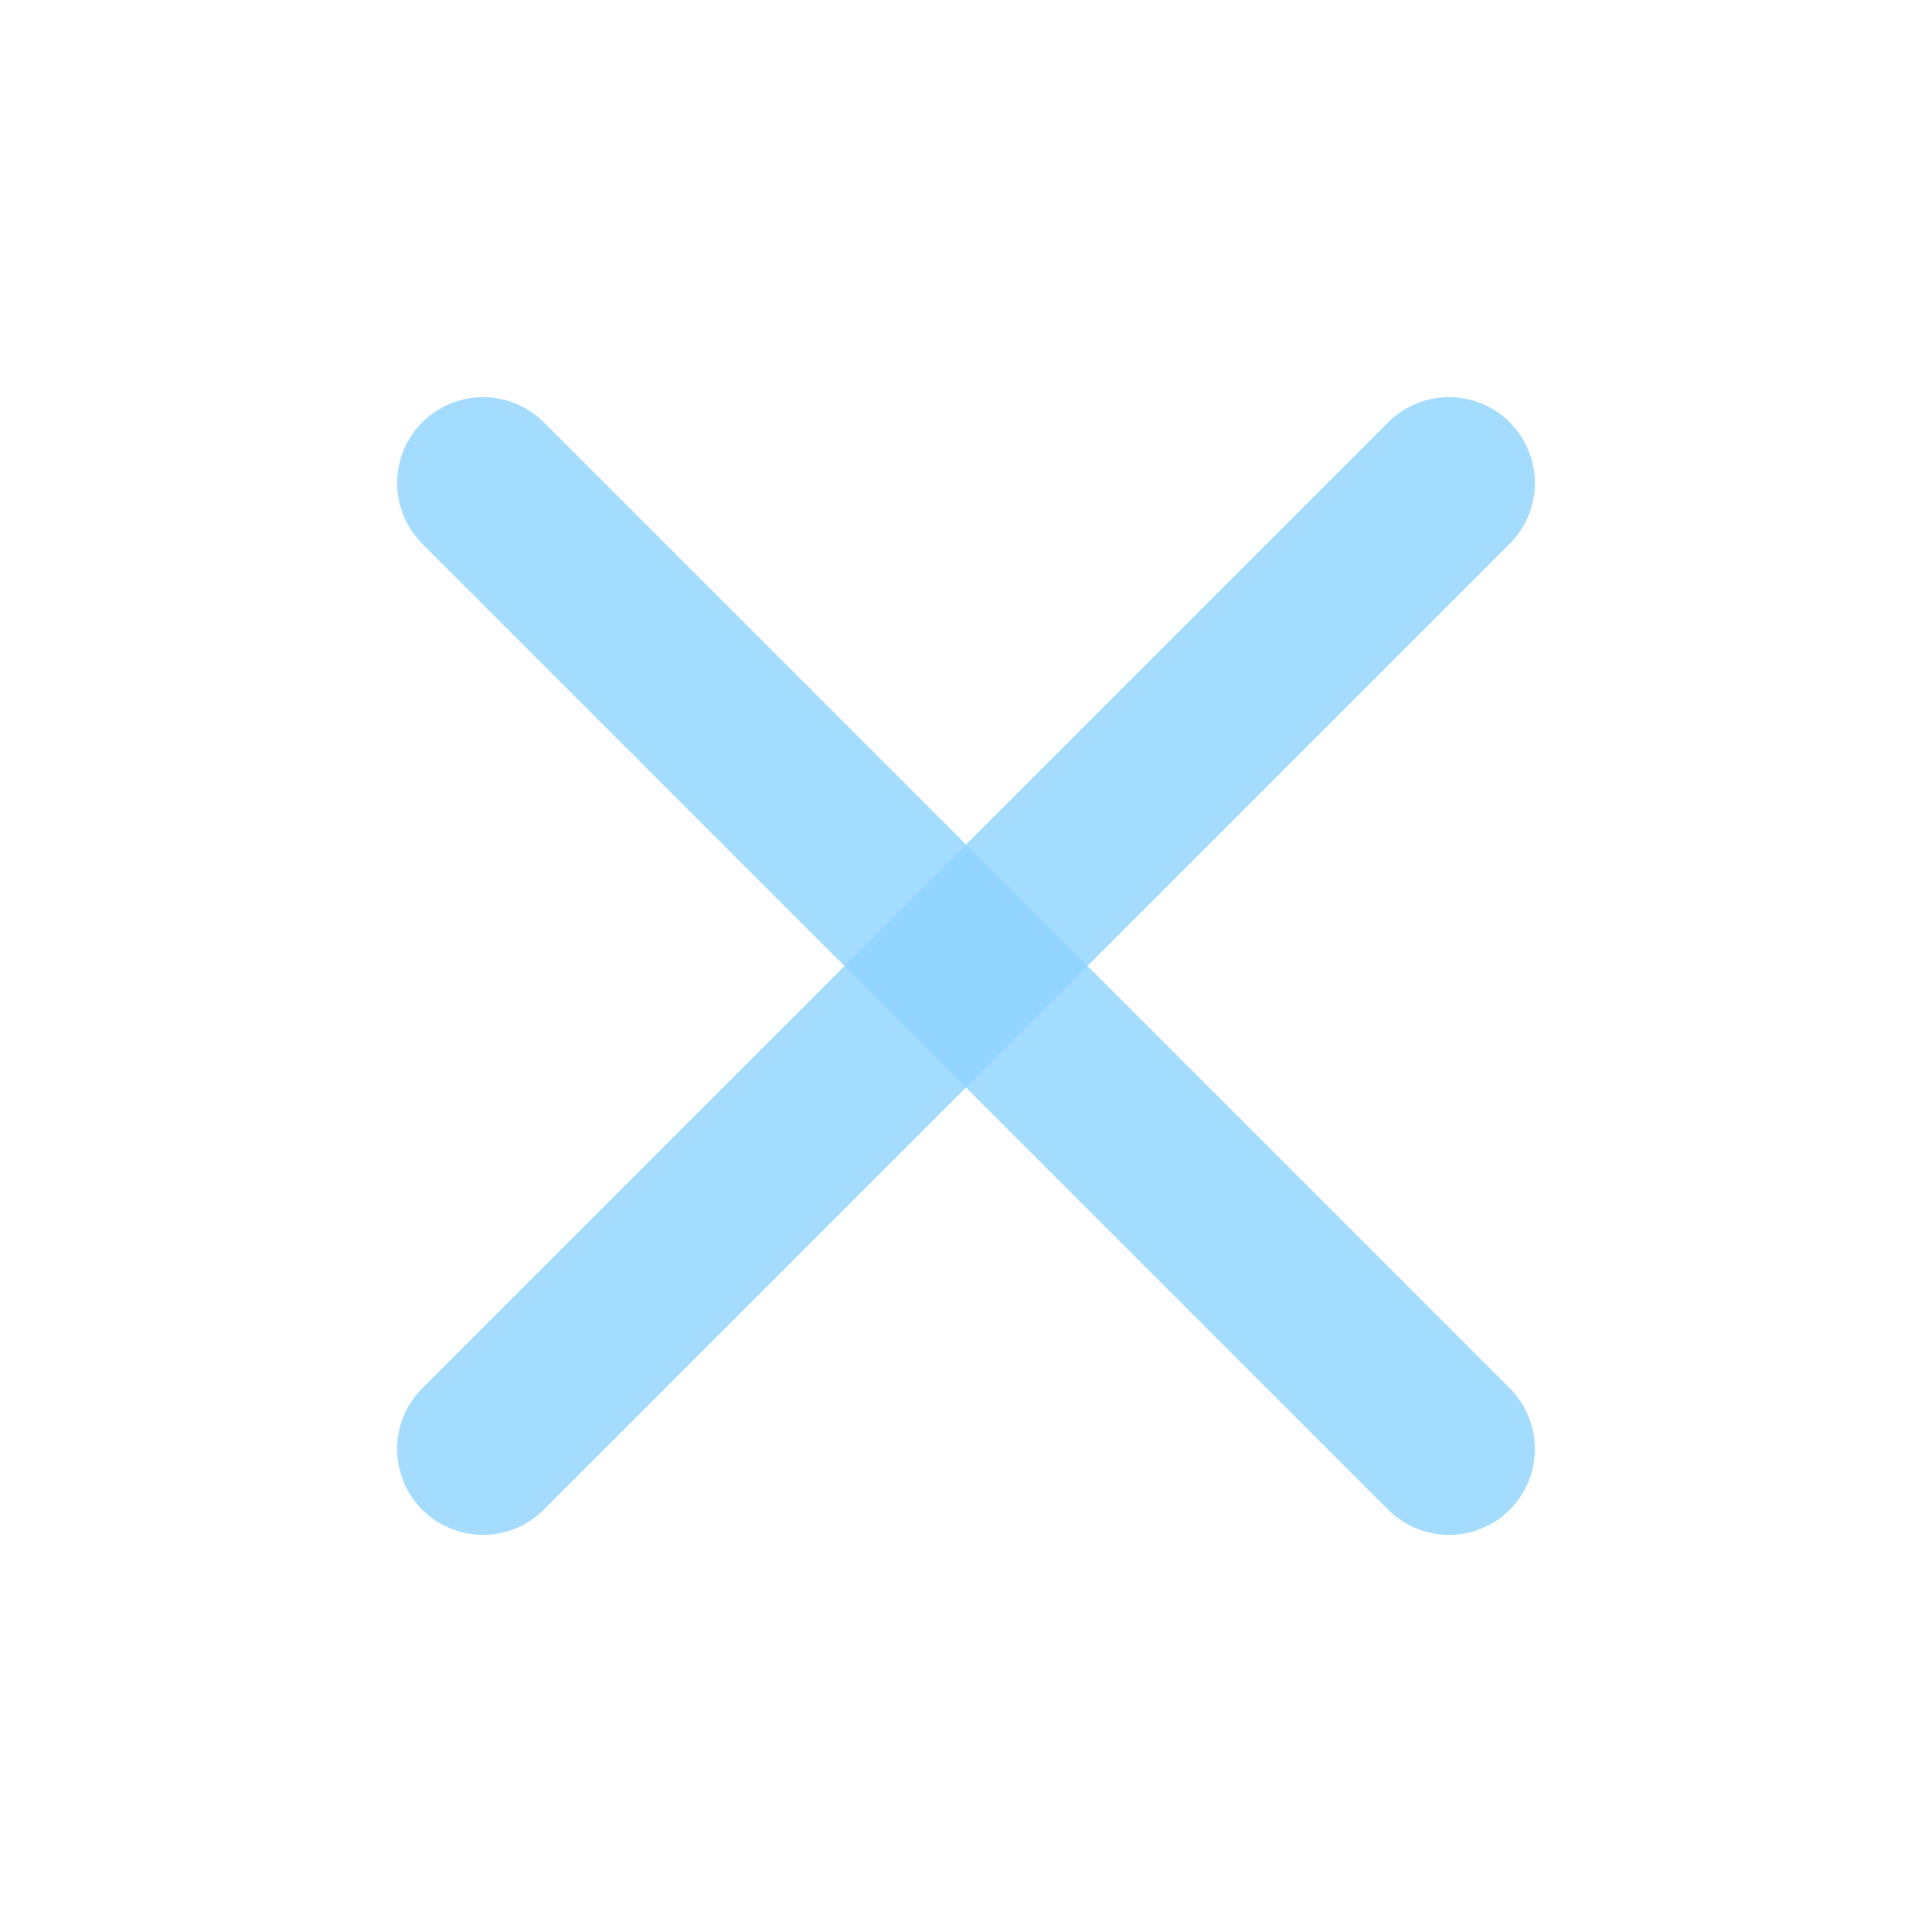 <svg width="18" height="18" viewBox="0 0 18 18" fill="none" xmlns="http://www.w3.org/2000/svg">
<path opacity="0.8" d="M13.5 4.5L4.5 13.5" stroke="#8DD3FF" stroke-width="1.6" stroke-linecap="round" stroke-linejoin="round"/>
<path opacity="0.8" d="M4.5 4.5L13.5 13.5" stroke="#8DD3FF" stroke-width="1.6" stroke-linecap="round" stroke-linejoin="round"/>
</svg>